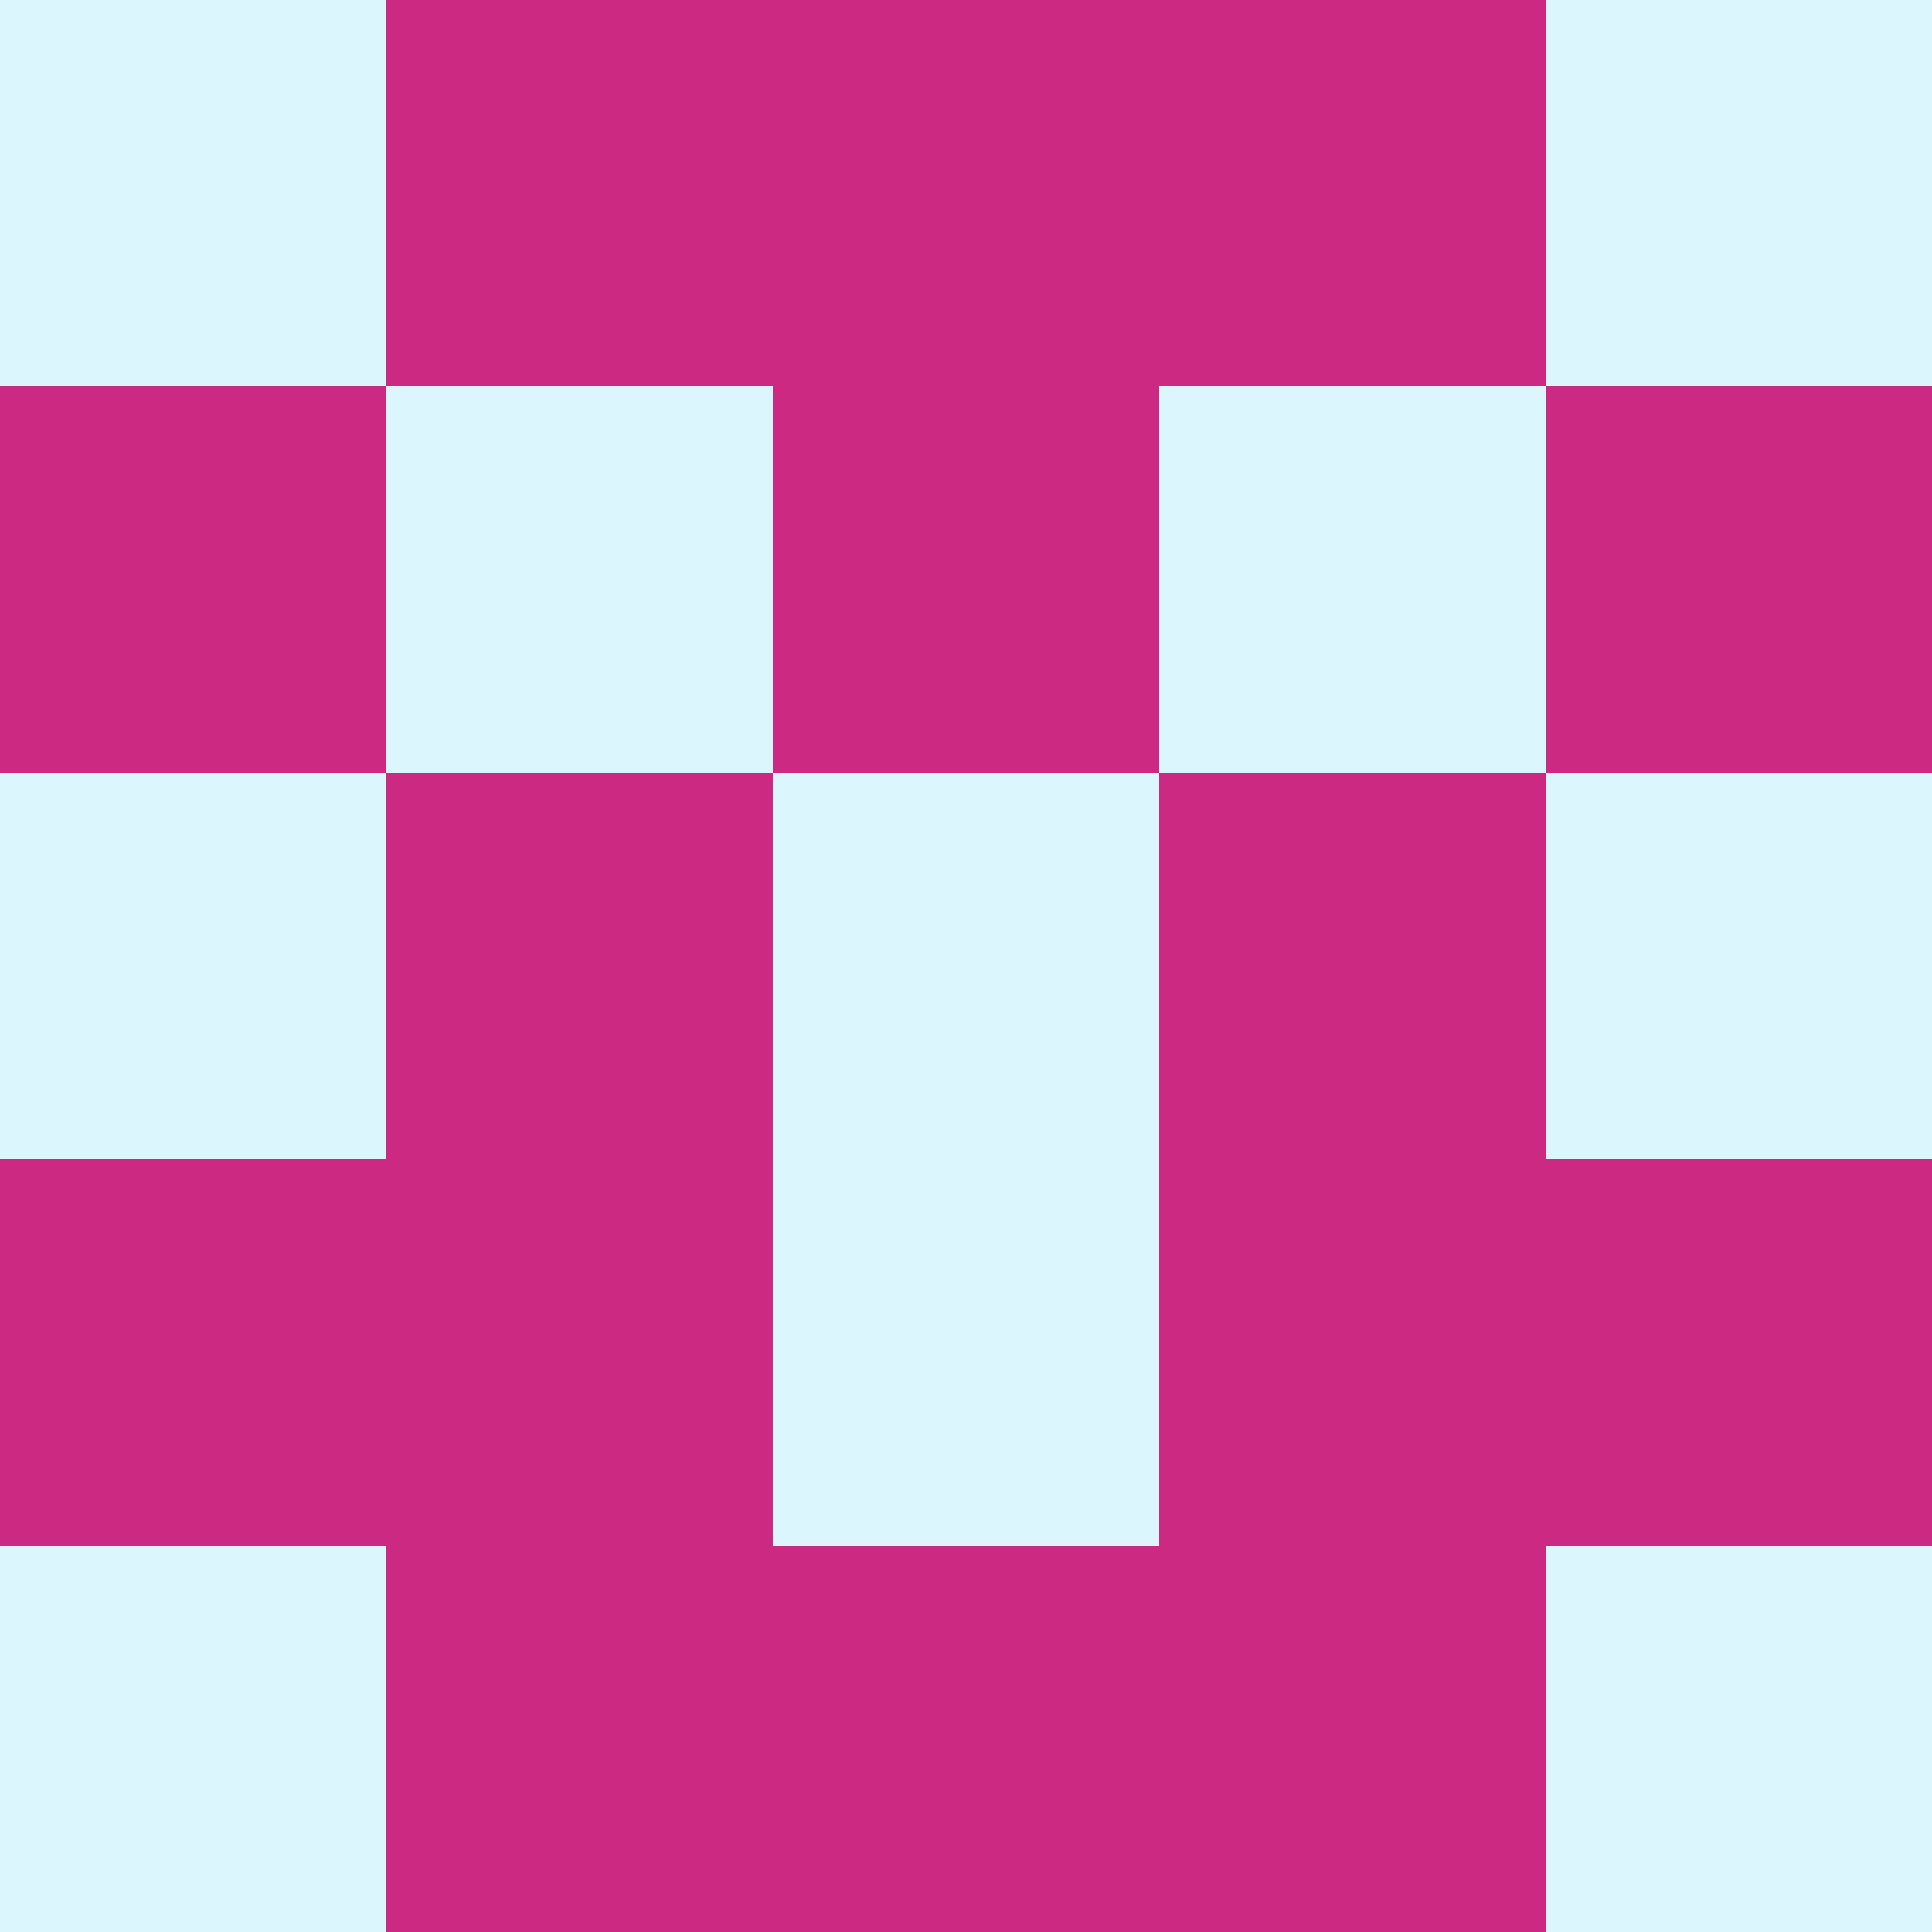 <?xml version="1.0" encoding="utf-8"?>
<!DOCTYPE svg PUBLIC "-//W3C//DTD SVG 20010904//EN"
        "http://www.w3.org/TR/2001/REC-SVG-20010904/DTD/svg10.dtd">

<svg width="400" height="400" viewBox="0 0 5 5"
    xmlns="http://www.w3.org/2000/svg"
    xmlns:xlink="http://www.w3.org/1999/xlink">
            <rect x="0" y="0" width="5" height="5" fill="#333333" stroke="none"/>
            <rect x="0" y="0" width="1" height="1" fill="#DCF6FD" />
        <rect x="0" y="1" width="1" height="1" fill="#CB2982" />
        <rect x="0" y="2" width="1" height="1" fill="#DCF6FD" />
        <rect x="0" y="3" width="1" height="1" fill="#CB2982" />
        <rect x="0" y="4" width="1" height="1" fill="#DCF6FD" />
                <rect x="1" y="0" width="1" height="1" fill="#CB2982" />
        <rect x="1" y="1" width="1" height="1" fill="#DCF6FD" />
        <rect x="1" y="2" width="1" height="1" fill="#CB2982" />
        <rect x="1" y="3" width="1" height="1" fill="#CB2982" />
        <rect x="1" y="4" width="1" height="1" fill="#CB2982" />
                <rect x="2" y="0" width="1" height="1" fill="#CB2982" />
        <rect x="2" y="1" width="1" height="1" fill="#CB2982" />
        <rect x="2" y="2" width="1" height="1" fill="#DCF6FD" />
        <rect x="2" y="3" width="1" height="1" fill="#DCF6FD" />
        <rect x="2" y="4" width="1" height="1" fill="#CB2982" />
                <rect x="3" y="0" width="1" height="1" fill="#CB2982" />
        <rect x="3" y="1" width="1" height="1" fill="#DCF6FD" />
        <rect x="3" y="2" width="1" height="1" fill="#CB2982" />
        <rect x="3" y="3" width="1" height="1" fill="#CB2982" />
        <rect x="3" y="4" width="1" height="1" fill="#CB2982" />
                <rect x="4" y="0" width="1" height="1" fill="#DCF6FD" />
        <rect x="4" y="1" width="1" height="1" fill="#CB2982" />
        <rect x="4" y="2" width="1" height="1" fill="#DCF6FD" />
        <rect x="4" y="3" width="1" height="1" fill="#CB2982" />
        <rect x="4" y="4" width="1" height="1" fill="#DCF6FD" />
        
</svg>


